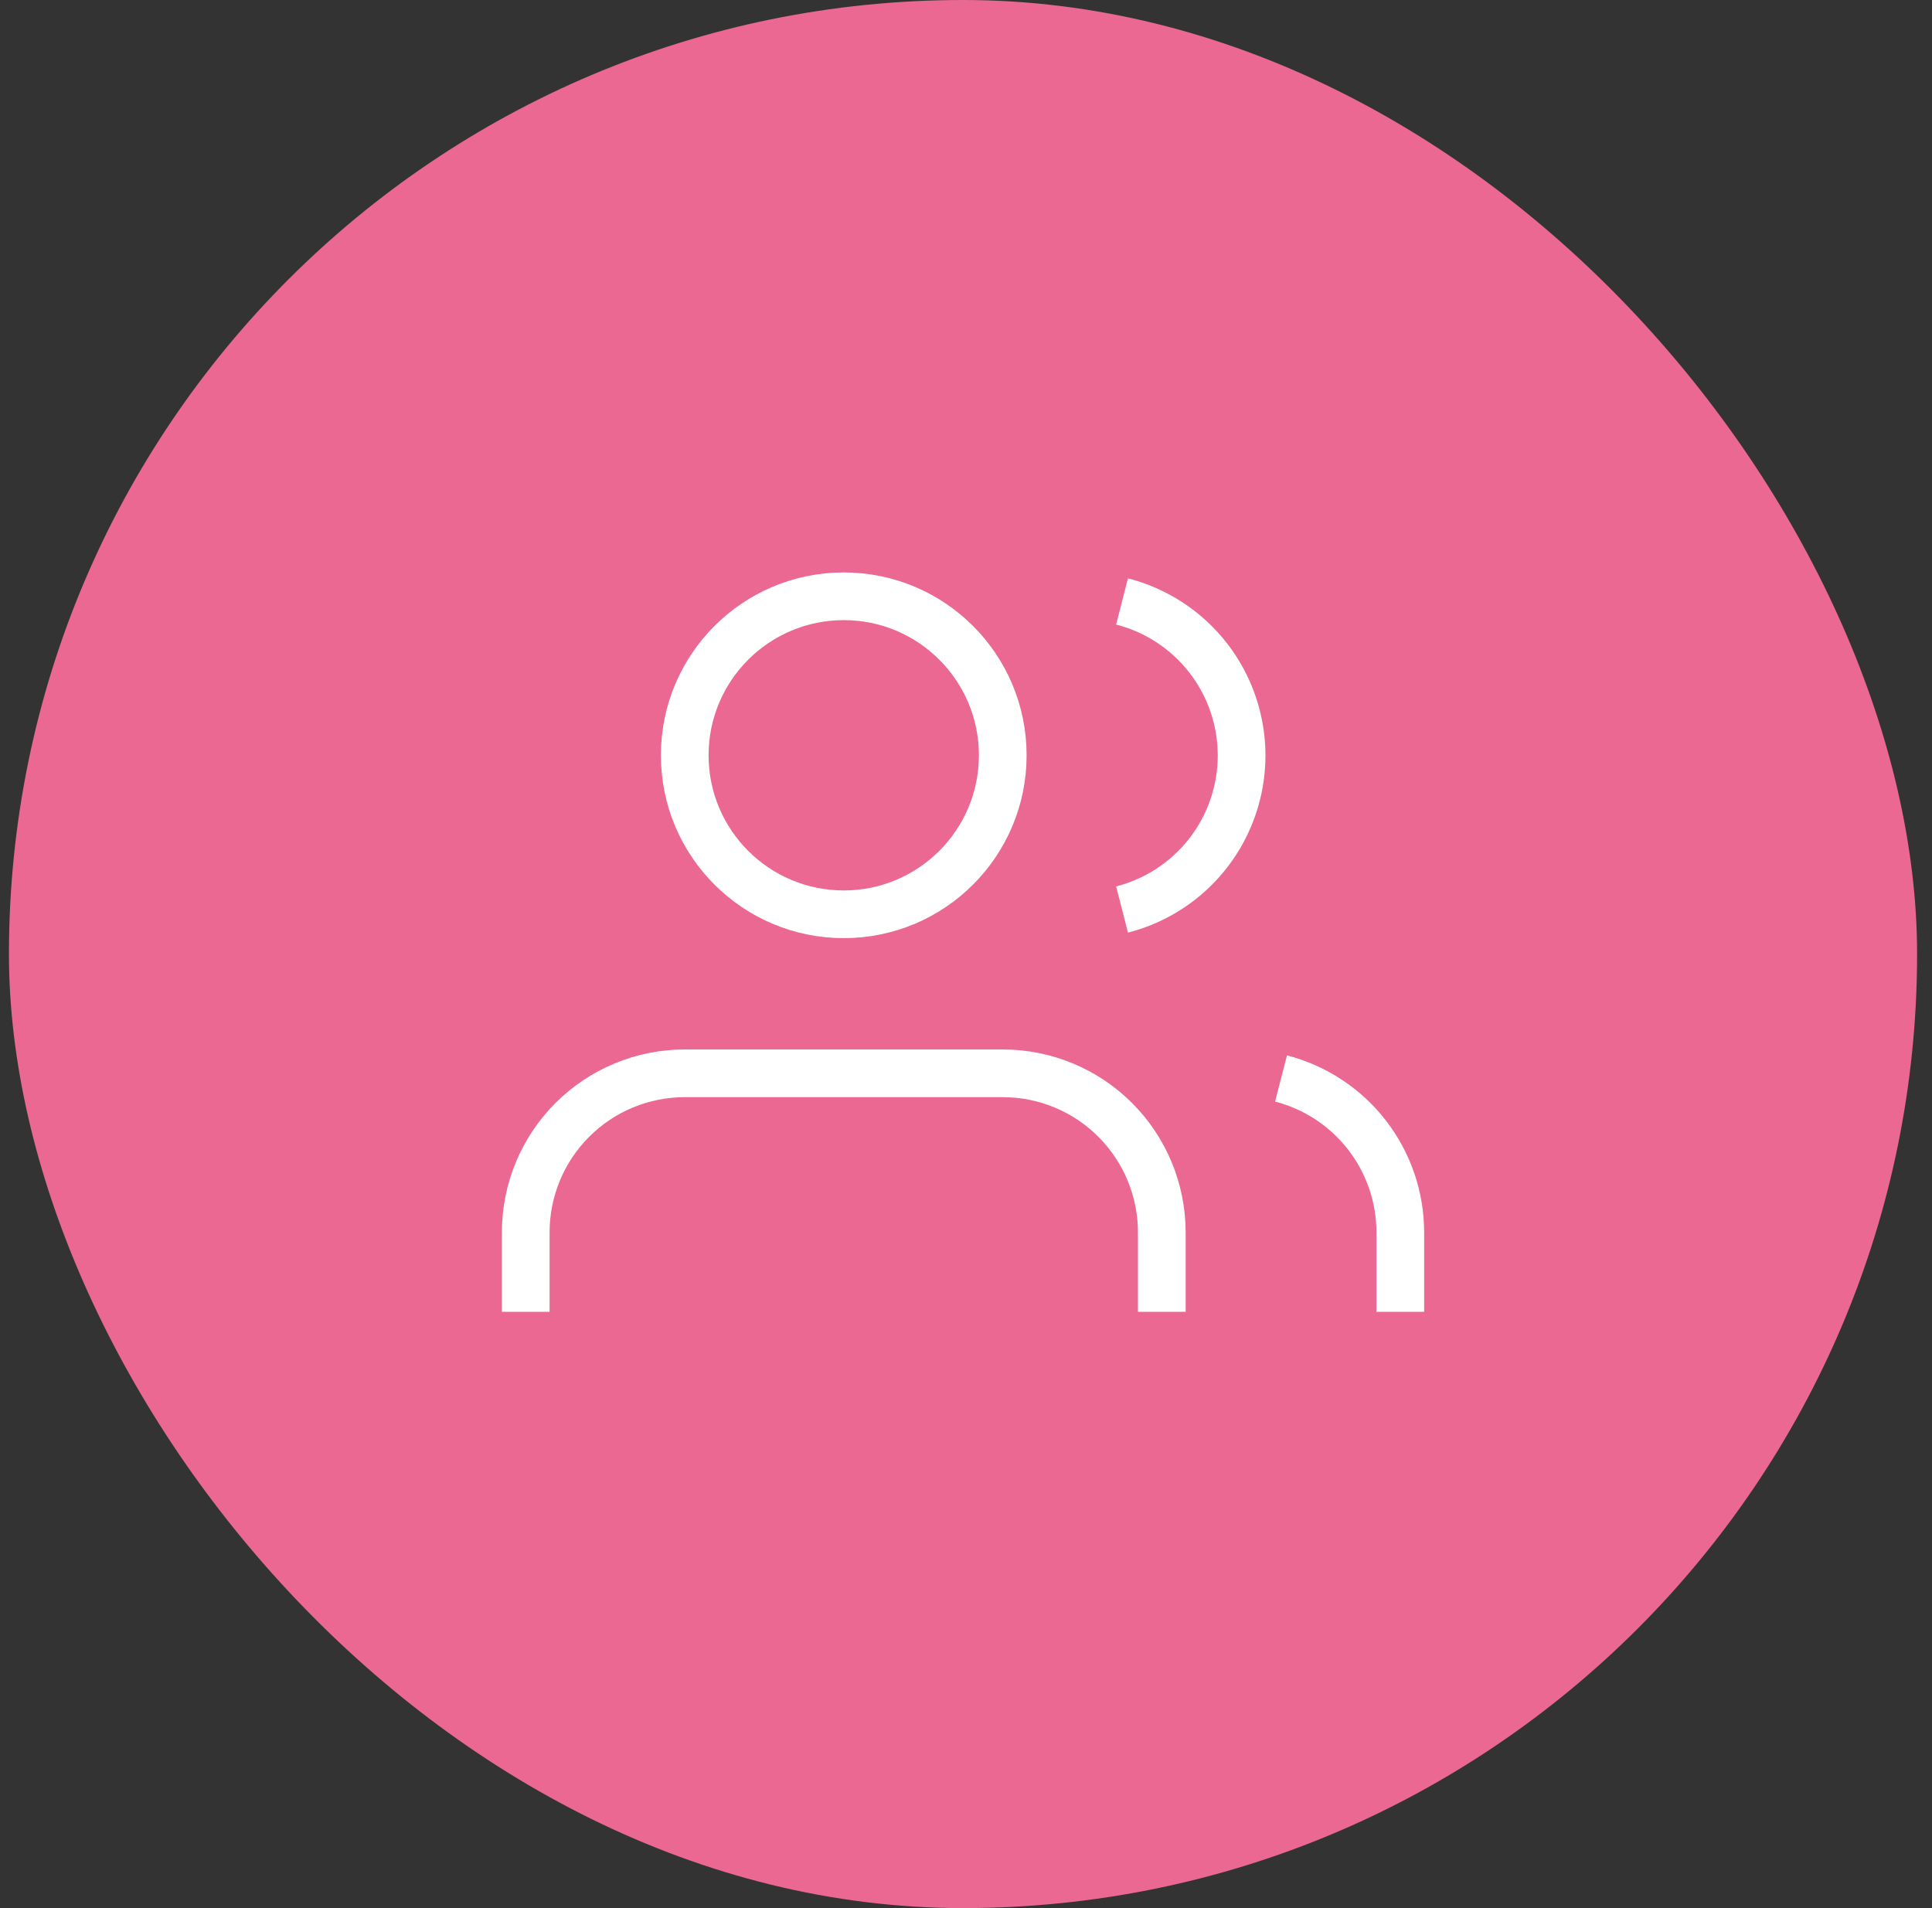 <svg width="81" height="80" viewBox="0 0 81 80" fill="none" xmlns="http://www.w3.org/2000/svg">
<rect x="0" y="0" width="81" height="80" fill="#333333" stroke="none"/>
<rect x="0.375" width="80" height="80" rx="40" fill="#EA6891"/>
<path d="M48.709 55V51.667C48.709 49.899 48.006 48.203 46.756 46.953C45.506 45.702 43.81 45 42.042 45H28.709C26.941 45 25.245 45.702 23.995 46.953C22.744 48.203 22.042 49.899 22.042 51.667V55" stroke="white" stroke-width="2" strokeLinecap="round" strokeLinejoin="round"/>
<path d="M35.375 38.333C39.057 38.333 42.041 35.349 42.041 31.667C42.041 27.985 39.057 25 35.375 25C31.693 25 28.708 27.985 28.708 31.667C28.708 35.349 31.693 38.333 35.375 38.333Z" stroke="white" stroke-width="2" strokeLinecap="round" strokeLinejoin="round"/>
<path d="M58.708 55V51.667C58.707 50.19 58.215 48.755 57.31 47.587C56.405 46.42 55.138 45.586 53.708 45.217" stroke="white" stroke-width="2" strokeLinecap="round" strokeLinejoin="round"/>
<path d="M47.042 25.217C48.476 25.584 49.747 26.418 50.655 27.587C51.562 28.756 52.055 30.195 52.055 31.675C52.055 33.155 51.562 34.593 50.655 35.763C49.747 36.932 48.476 37.766 47.042 38.133" stroke="white" stroke-width="2" strokeLinecap="round" strokeLinejoin="round"/>
</svg>
